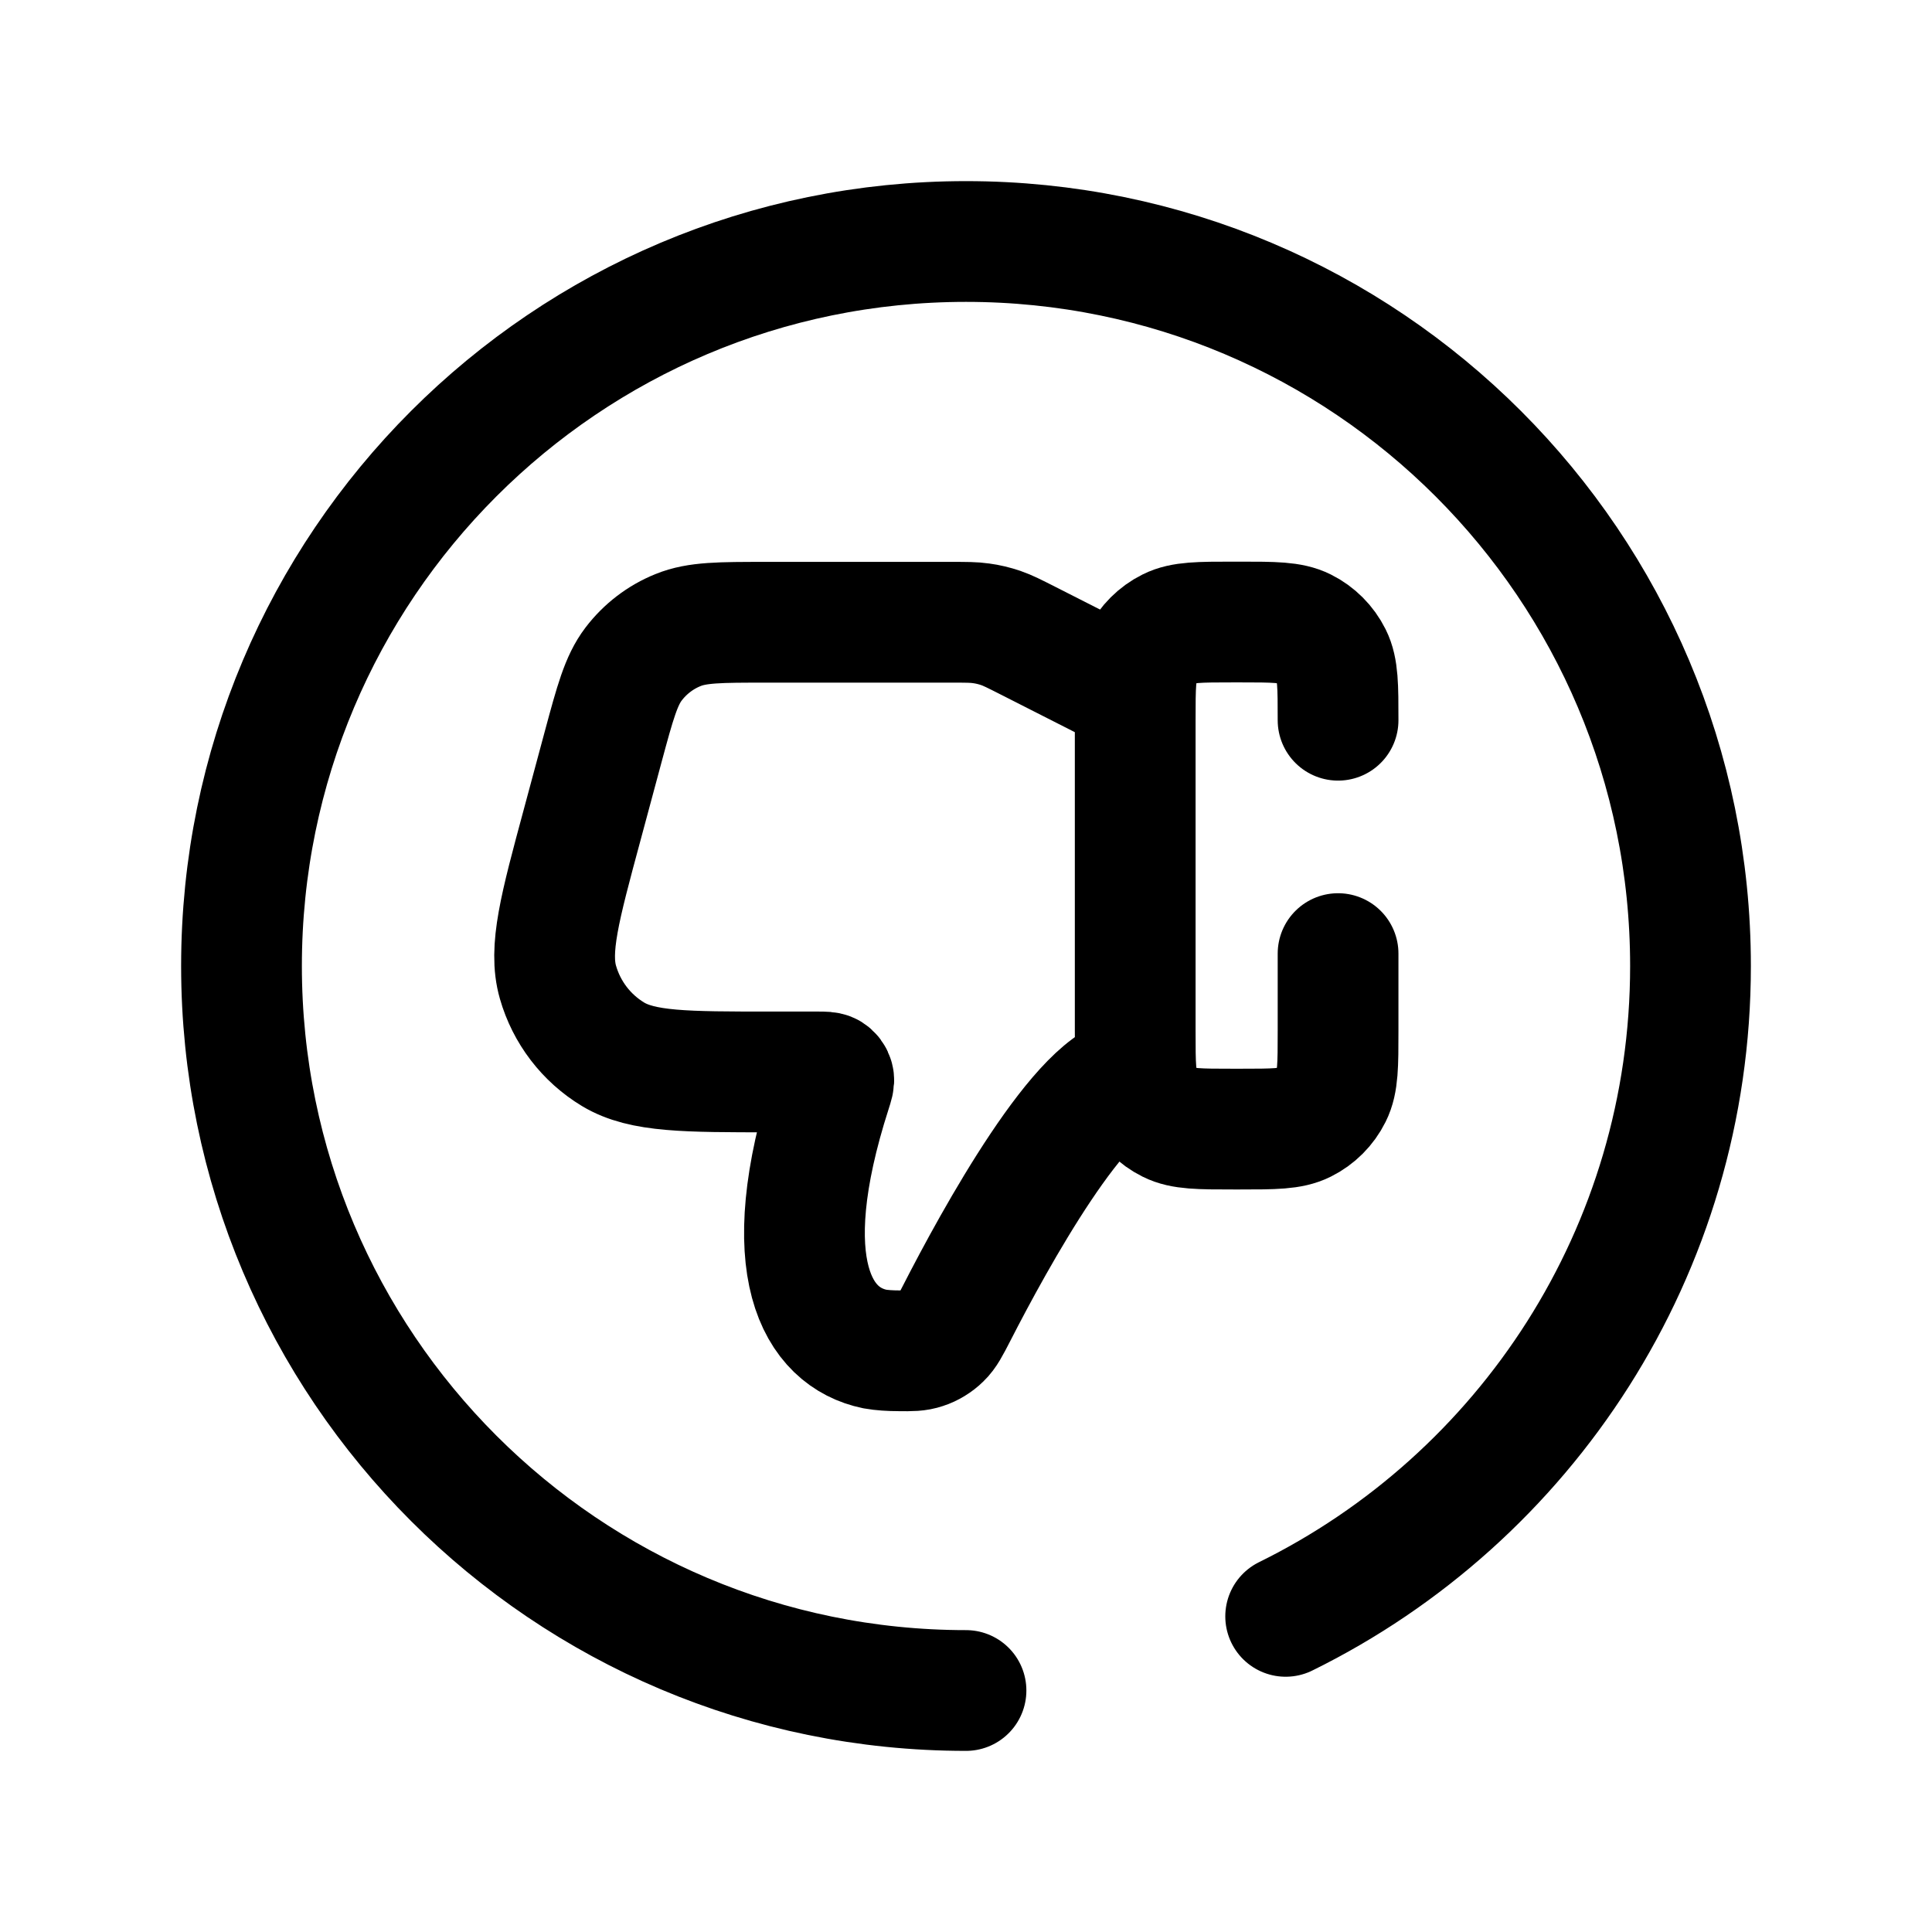 <svg width="24" height="24" viewBox="0 0 24 24" fill="none" xmlns="http://www.w3.org/2000/svg">
<path d="M14.1 13.37C13.463 13.37 12.35 15.402 11.881 16.319C11.797 16.482 11.755 16.564 11.691 16.625C11.636 16.68 11.555 16.73 11.481 16.753C11.396 16.782 11.321 16.782 11.171 16.78C11.059 16.78 10.95 16.773 10.868 16.758C10.163 16.613 9.614 15.757 10.325 13.547C10.35 13.469 10.363 13.428 10.355 13.399C10.348 13.37 10.331 13.347 10.307 13.332C10.28 13.316 10.239 13.316 10.158 13.316H9.587C8.516 13.316 7.981 13.316 7.616 13.097C7.283 12.896 7.038 12.576 6.931 12.201C6.814 11.793 6.954 11.275 7.233 10.242L7.493 9.276C7.641 8.728 7.715 8.454 7.87 8.25C8.013 8.062 8.204 7.915 8.423 7.827C8.66 7.73 8.944 7.73 9.511 7.73H11.819C12.004 7.73 12.096 7.73 12.186 7.743C12.27 7.754 12.352 7.774 12.432 7.801C12.519 7.831 12.601 7.873 12.765 7.956L14.1 8.634" stroke="black" stroke-width="1.5" stroke-linecap="round" stroke-linejoin="round"/>
<path d="M16.622 8.947C16.622 8.524 16.622 8.313 16.541 8.151C16.467 8.003 16.347 7.882 16.198 7.808C16.036 7.727 15.825 7.727 15.403 7.727H15.322C14.9 7.727 14.688 7.727 14.527 7.808C14.378 7.882 14.258 8.003 14.183 8.151C14.102 8.313 14.102 8.524 14.102 8.947V12.807C14.102 13.229 14.102 13.44 14.183 13.602C14.258 13.751 14.378 13.871 14.527 13.945C14.688 14.026 14.9 14.026 15.322 14.026H15.403C15.825 14.026 16.036 14.026 16.198 13.945C16.347 13.871 16.467 13.751 16.541 13.602C16.622 13.44 16.622 13.229 16.622 12.807V11.846" stroke="black" stroke-width="1.5" stroke-linecap="round" stroke-linejoin="round"/>
<path d="M12 21C7.029 21 3 16.971 3 12C3 7.03 7.029 3 12 3C16.971 3 21 7.03 21 12C21 15.546 18.95 18.612 15.971 20.079" stroke="black" stroke-width="1.5" stroke-linecap="round" stroke-linejoin="round"/>
</svg>